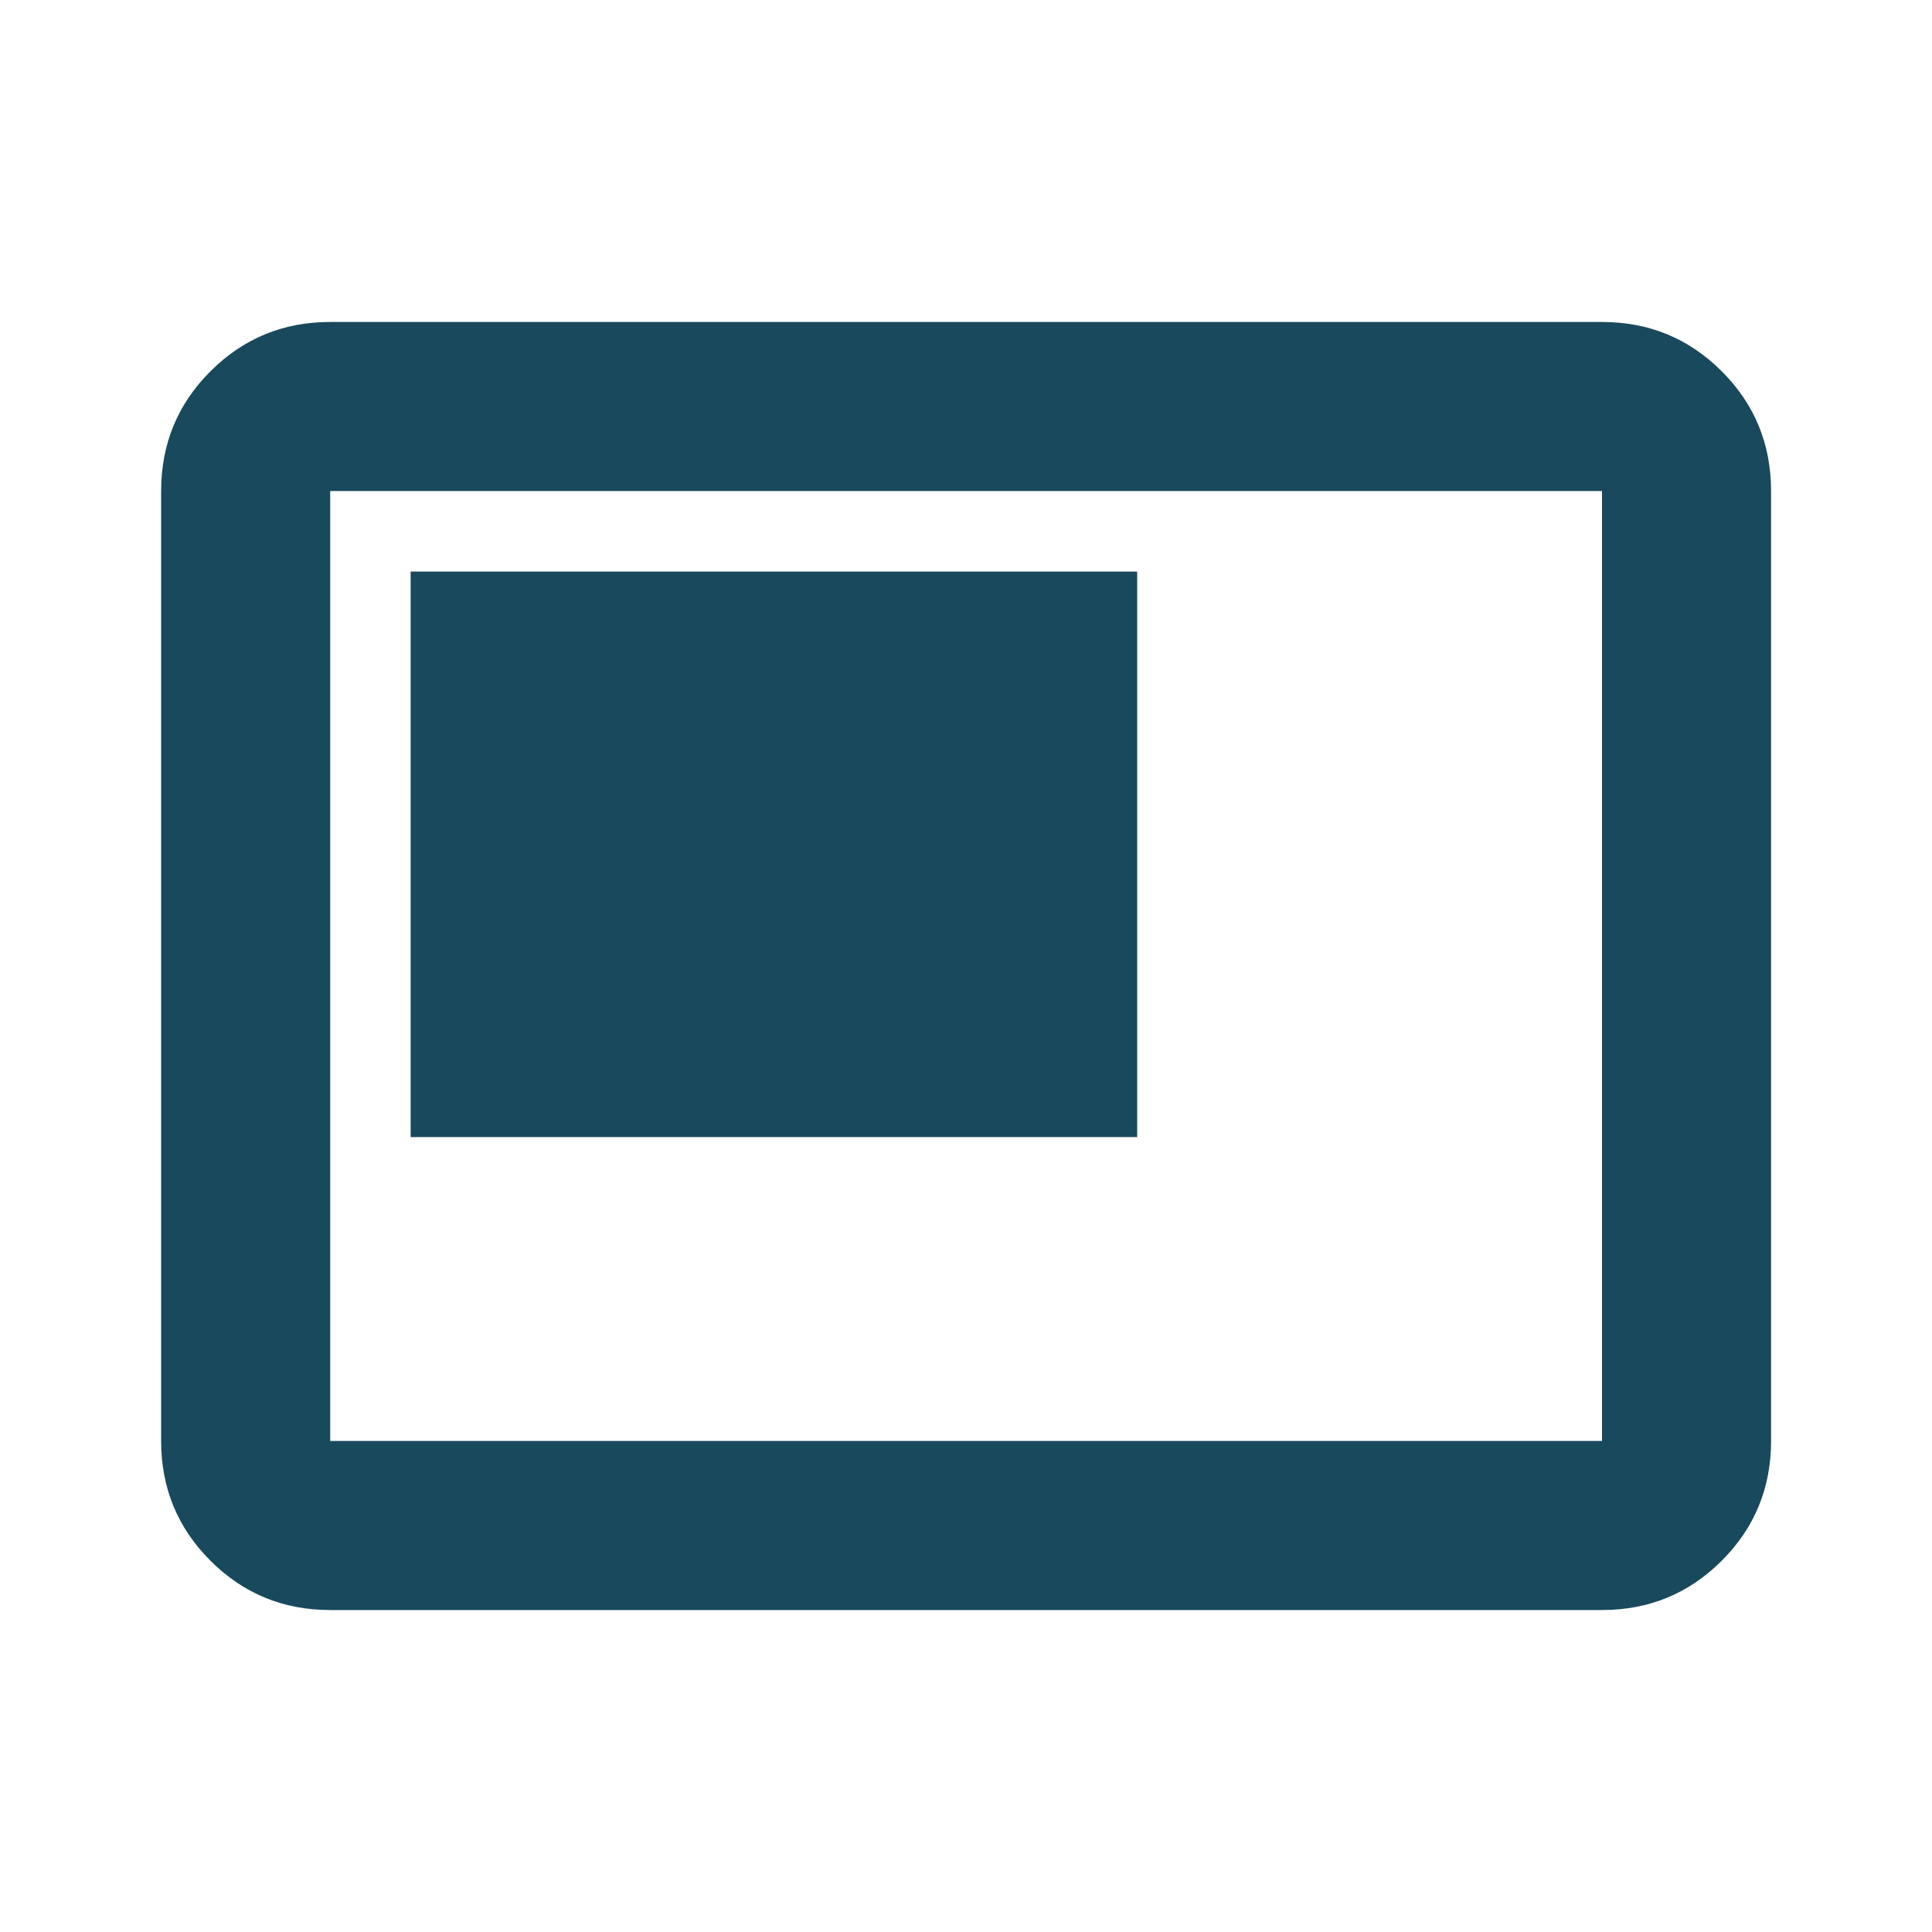<svg width="20" height="20" viewBox="0 0 20 20" fill="none" xmlns="http://www.w3.org/2000/svg">
<mask id="mask0_746_5235" style="mask-type:alpha" maskUnits="userSpaceOnUse" x="0" y="0" width="20" height="20">
<rect width="20" height="20" fill="#D9D9D9"/>
</mask>
<g mask="url(#mask0_746_5235)">
<path d="M4.251 11.771H11.772V5.917H4.251V11.771ZM3.418 16.667C2.932 16.667 2.519 16.497 2.178 16.156C1.838 15.816 1.668 15.403 1.668 14.917V5.083C1.668 4.597 1.838 4.184 2.178 3.844C2.519 3.503 2.932 3.333 3.418 3.333H16.584C17.07 3.333 17.483 3.503 17.824 3.844C18.164 4.184 18.334 4.597 18.334 5.083V14.917C18.334 15.403 18.164 15.816 17.824 16.156C17.483 16.497 17.07 16.667 16.584 16.667H3.418ZM3.418 14.917H16.584V5.083H3.418V14.917Z" fill="#19495C"/>
</g>
</svg>
